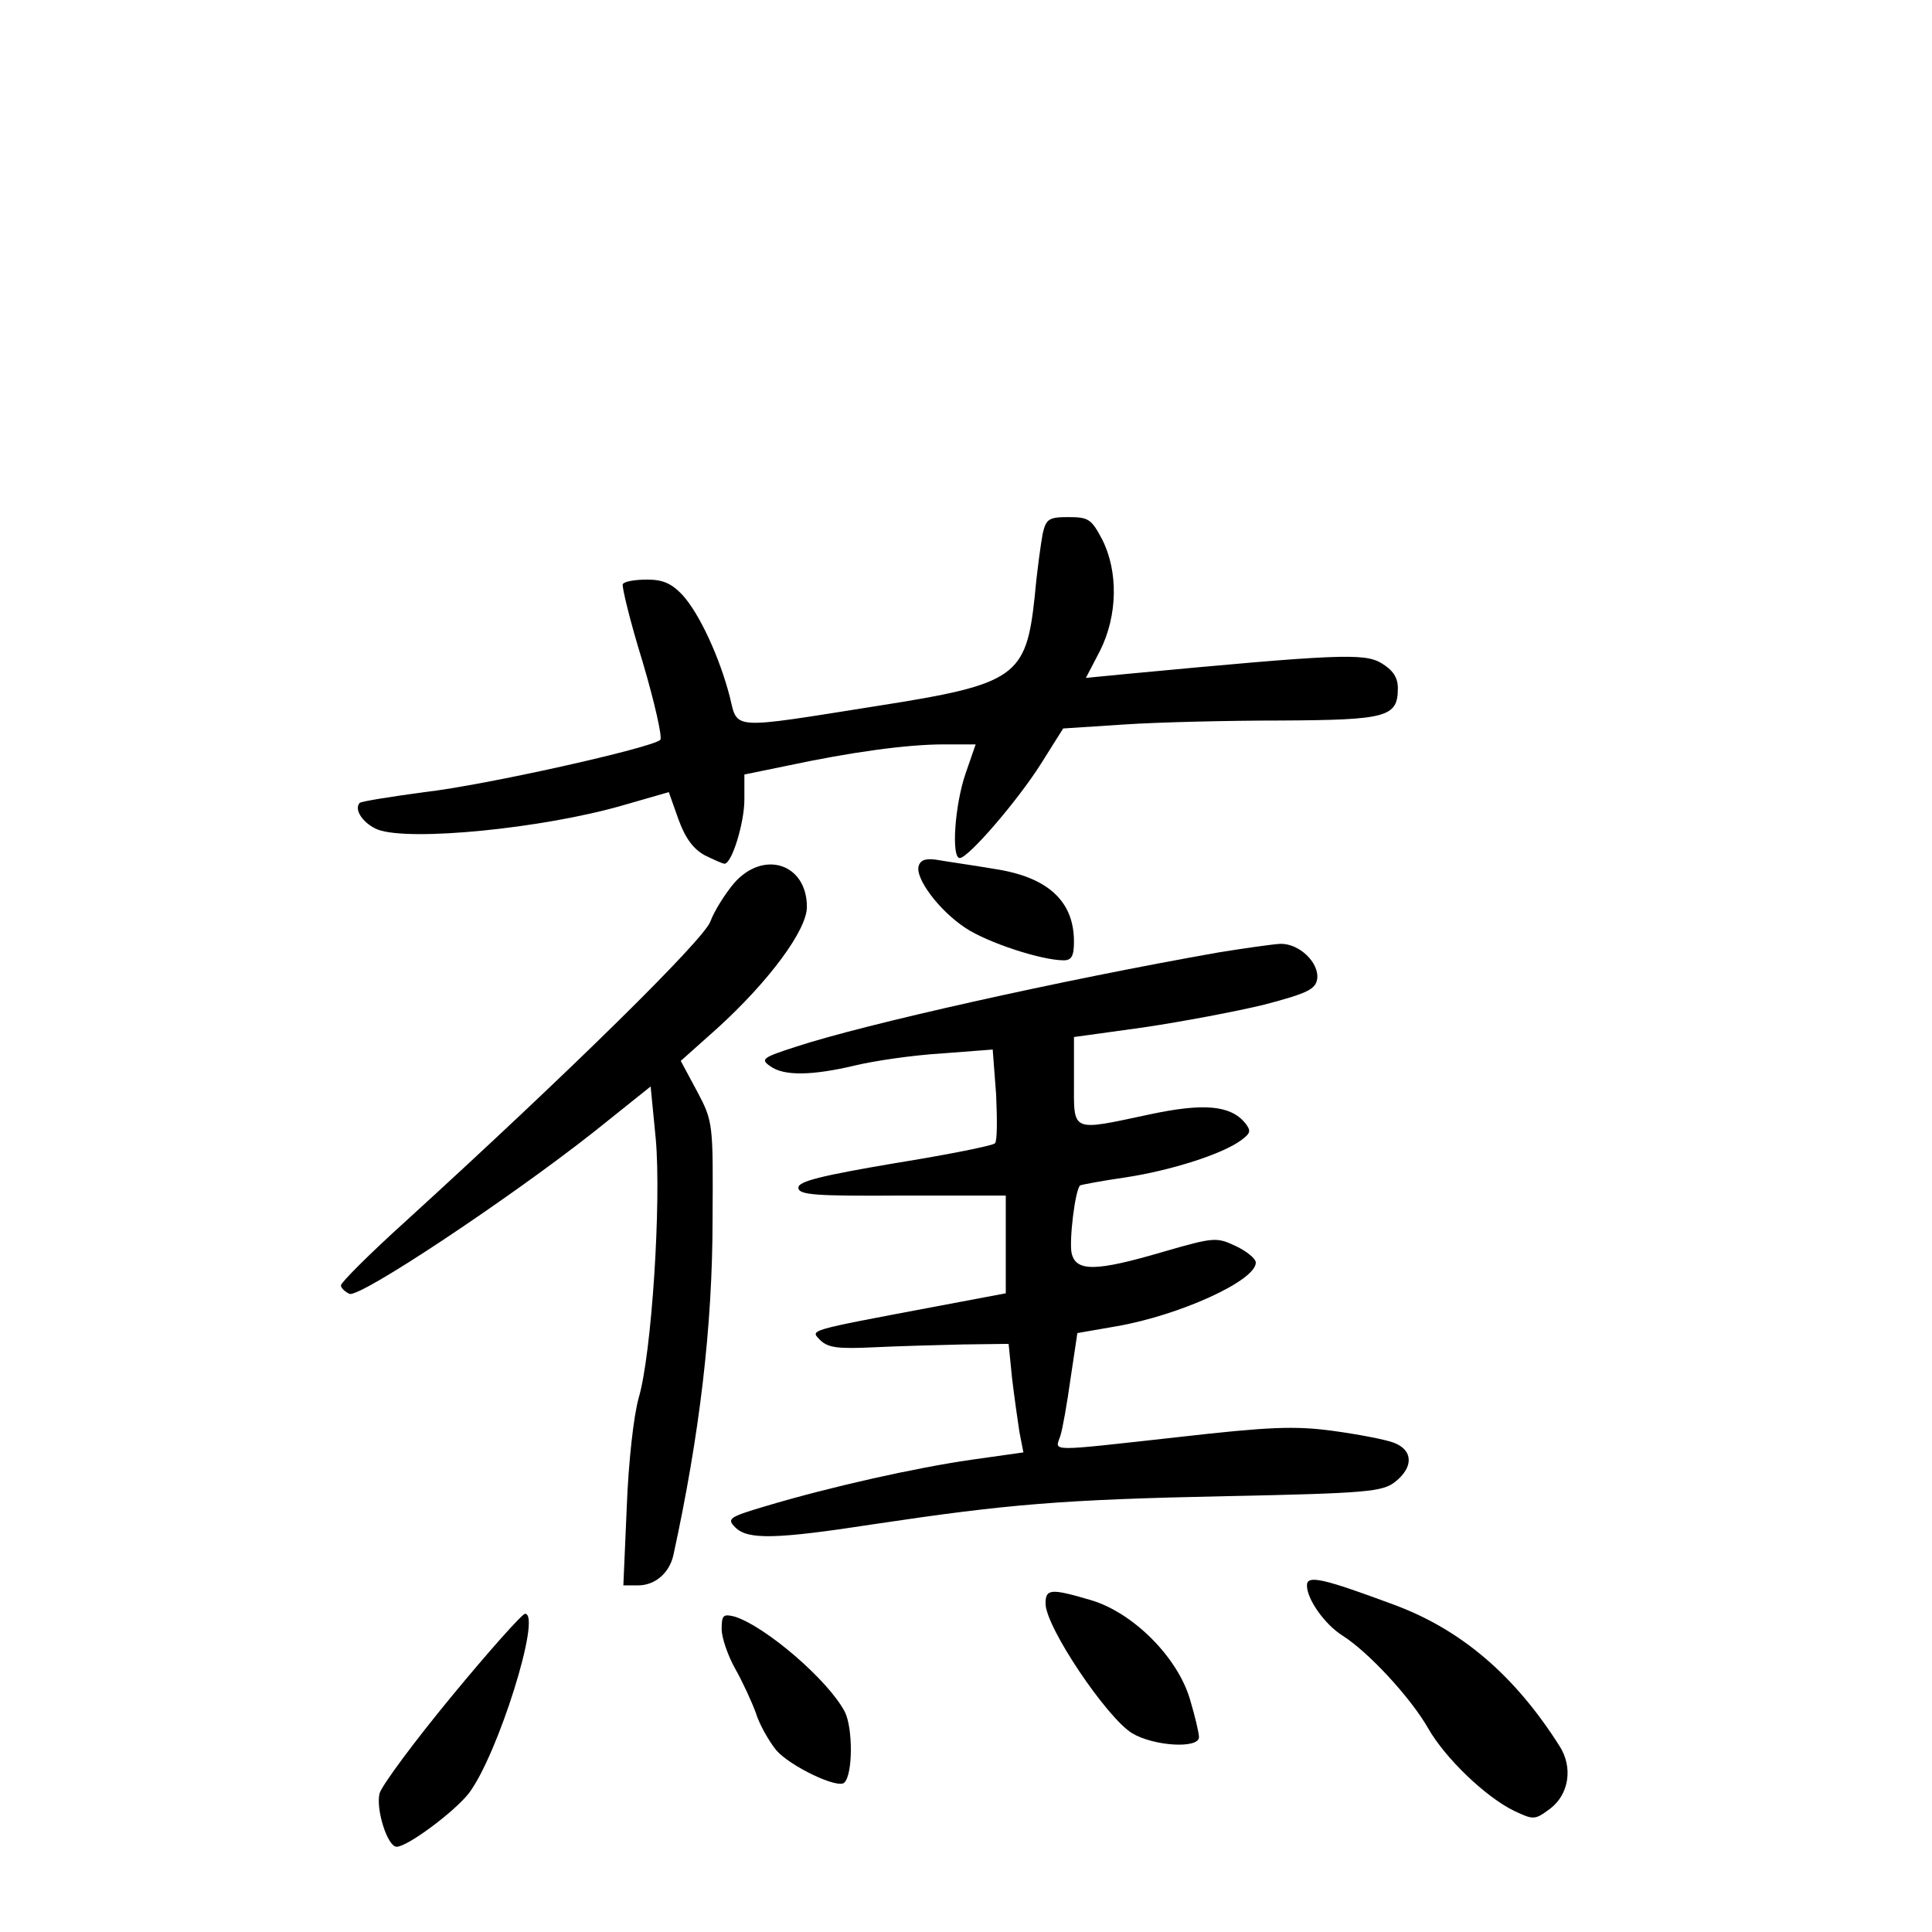 <?xml version="1.0" standalone="no"?>
<!DOCTYPE svg PUBLIC "-//W3C//DTD SVG 20010904//EN"
 "http://www.w3.org/TR/2001/REC-SVG-20010904/DTD/svg10.dtd">
<svg version="1.0" xmlns="http://www.w3.org/2000/svg"
 width="340pt" height="340pt" viewBox="0 0 340 340"
 preserveAspectRatio="xMidYMid meet">
<g transform="translate(0,340) scale(0.1,-0.1)"
fill="#000000" stroke="none">
<path d="M1835 2461 c-3 -16 -10 -65 -14 -110 -15 -142 -33 -155 -275 -193
-265 -42 -247 -43 -262 17 -18 69 -53 145 -83 178 -19 20 -34 27 -62 27 -21 0
-40 -3 -43 -8 -2 -4 13 -66 35 -137 21 -71 35 -133 31 -137 -14 -14 -309 -80
-415 -92 -59 -8 -110 -16 -114 -19 -11 -12 7 -37 32 -47 56 -21 291 2 432 43
l80 23 17 -48 c12 -33 26 -52 46 -63 16 -8 32 -15 35 -15 13 0 35 72 35 113
l0 44 78 16 c108 23 207 37 273 37 l56 0 -18 -52 c-19 -56 -25 -148 -10 -148
15 0 102 101 143 166 l39 62 107 7 c59 4 184 7 277 7 186 1 205 6 205 57 0 19
-9 32 -29 44 -30 18 -77 16 -448 -19 l-72 -7 25 48 c31 62 32 139 4 195 -19
36 -24 40 -59 40 -35 0 -40 -3 -46 -29z"/>
<path d="M1617 1877 c-8 -21 35 -79 82 -110 39 -26 134 -57 173 -57 14 0 18 8
18 33 0 72 -47 114 -141 128 -35 6 -78 12 -95 15 -22 4 -33 2 -37 -9z"/>
<path d="M1292 1846 c-16 -19 -35 -49 -42 -68 -12 -32 -243 -260 -537 -528
-62 -56 -113 -107 -113 -112 0 -5 7 -11 15 -15 19 -7 283 169 430 285 l100 80
9 -92 c10 -111 -7 -378 -30 -456 -9 -32 -18 -113 -21 -192 l-6 -138 26 0 c30
0 55 22 62 53 46 211 69 402 69 592 1 168 1 171 -27 224 l-29 54 65 58 c90 82
157 172 157 213 0 76 -76 101 -128 42z"/>
<path d="M2145 1724 c-278 -49 -626 -127 -744 -166 -59 -19 -63 -22 -46 -34
24 -18 74 -17 150 1 33 8 101 18 151 21 l91 7 6 -79 c2 -44 2 -82 -2 -86 -3
-4 -83 -20 -176 -35 -130 -22 -170 -32 -170 -43 0 -13 29 -15 183 -14 l182 0
0 -86 0 -86 -122 -23 c-233 -44 -222 -41 -204 -60 14 -13 32 -15 94 -12 42 2
113 4 157 5 l80 1 6 -60 c4 -33 10 -76 13 -95 l7 -36 -92 -13 c-97 -14 -246
-47 -363 -82 -64 -19 -67 -22 -52 -37 22 -22 71 -21 246 6 234 35 329 43 618
49 249 5 275 8 297 25 33 26 32 56 -2 69 -16 6 -64 15 -108 21 -67 9 -112 7
-271 -11 -235 -26 -217 -26 -208 2 4 12 12 58 18 101 l12 80 69 12 c110 19
245 80 245 112 0 7 -16 20 -35 29 -34 16 -38 16 -128 -10 -119 -35 -153 -35
-161 -3 -5 21 6 113 15 120 2 1 38 8 80 14 79 12 171 41 204 66 16 12 17 16 6
30 -26 31 -73 35 -167 15 -141 -30 -134 -33 -134 59 l0 77 123 17 c67 10 163
28 212 40 76 20 90 27 93 45 4 29 -32 63 -65 62 -16 -1 -64 -8 -108 -15z"/>
<path d="M2300 610 c0 -25 32 -69 62 -88 46 -29 120 -109 151 -163 30 -53 102
-122 152 -146 34 -16 36 -16 63 4 33 25 41 73 16 111 -78 123 -172 204 -291
248 -124 46 -153 53 -153 34z"/>
<path d="M1840 578 c0 -41 107 -200 152 -228 38 -23 118 -28 118 -7 0 7 -7 37
-16 67 -22 74 -100 152 -174 174 -71 21 -80 20 -80 -6z"/>
<path d="M795 415 c-66 -80 -123 -157 -127 -171 -7 -28 14 -94 30 -94 19 0
101 61 127 94 51 67 129 316 99 316 -5 0 -63 -65 -129 -145z"/>
<path d="M1270 533 c0 -15 11 -47 24 -70 13 -23 29 -58 36 -77 6 -20 23 -50
36 -66 24 -28 109 -69 120 -57 15 15 15 95 1 124 -29 56 -140 151 -194 168
-20 5 -23 3 -23 -22z"/>
</g>
</svg>
